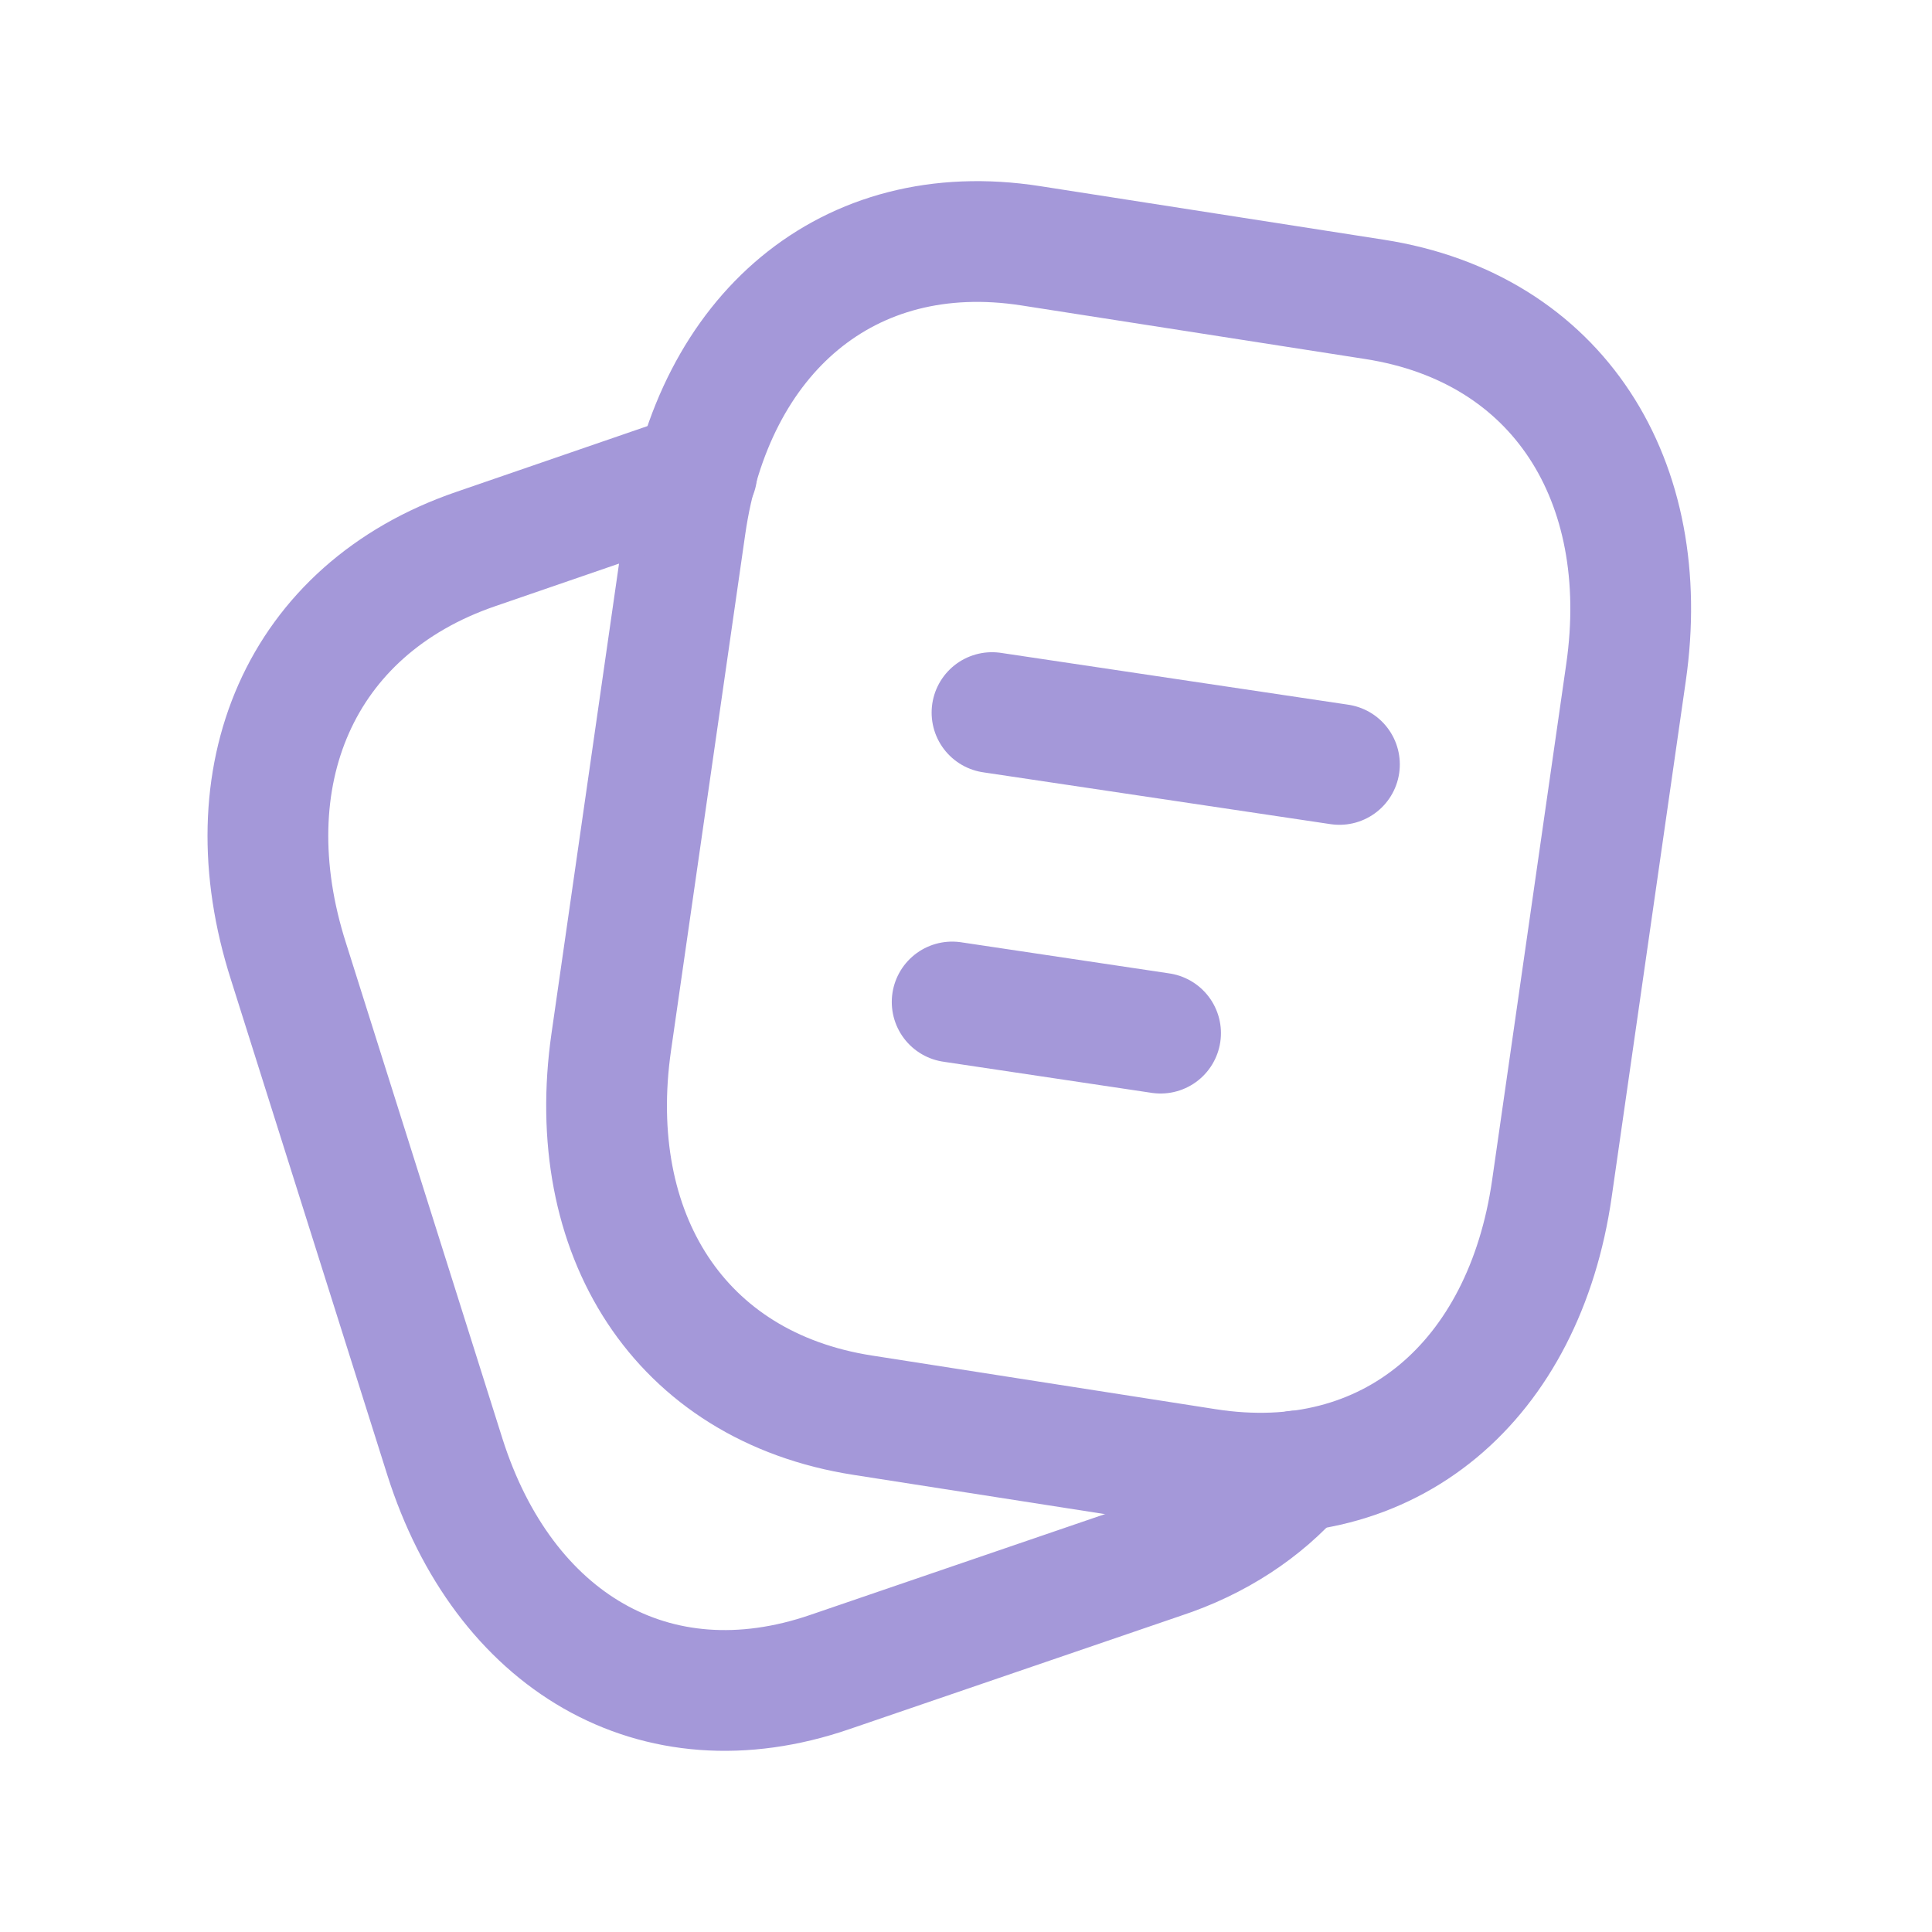 <svg width="24" height="24" viewBox="0 0 24 24" fill="none" xmlns="http://www.w3.org/2000/svg">
<path d="M12.803 3.053L17.076 3.719C19.361 4.075 20.541 5.977 20.199 8.354L19.278 14.767C18.936 17.144 17.275 18.603 14.989 18.247L10.716 17.58C8.432 17.224 7.252 15.324 7.593 12.946L8.515 6.532C8.856 4.155 10.525 2.699 12.803 3.053Z" stroke="#A498D9" stroke-width="1.5" stroke-linecap="round" stroke-linejoin="round"/>
<path d="M12.323 8.852L16.639 9.496M11.828 12.447L14.417 12.834" stroke="#A498D9" stroke-width="1.5" stroke-linecap="round" stroke-linejoin="round"/>
<path d="M8.657 5.875L5.911 6.82C3.714 7.573 2.851 9.653 3.583 11.941L5.527 18.099C6.251 20.378 8.126 21.522 10.313 20.769L14.429 19.361C15.118 19.135 15.693 18.753 16.111 18.272" stroke="#A498D9" stroke-width="1.5" stroke-linecap="round" stroke-linejoin="round"/>
</svg>
